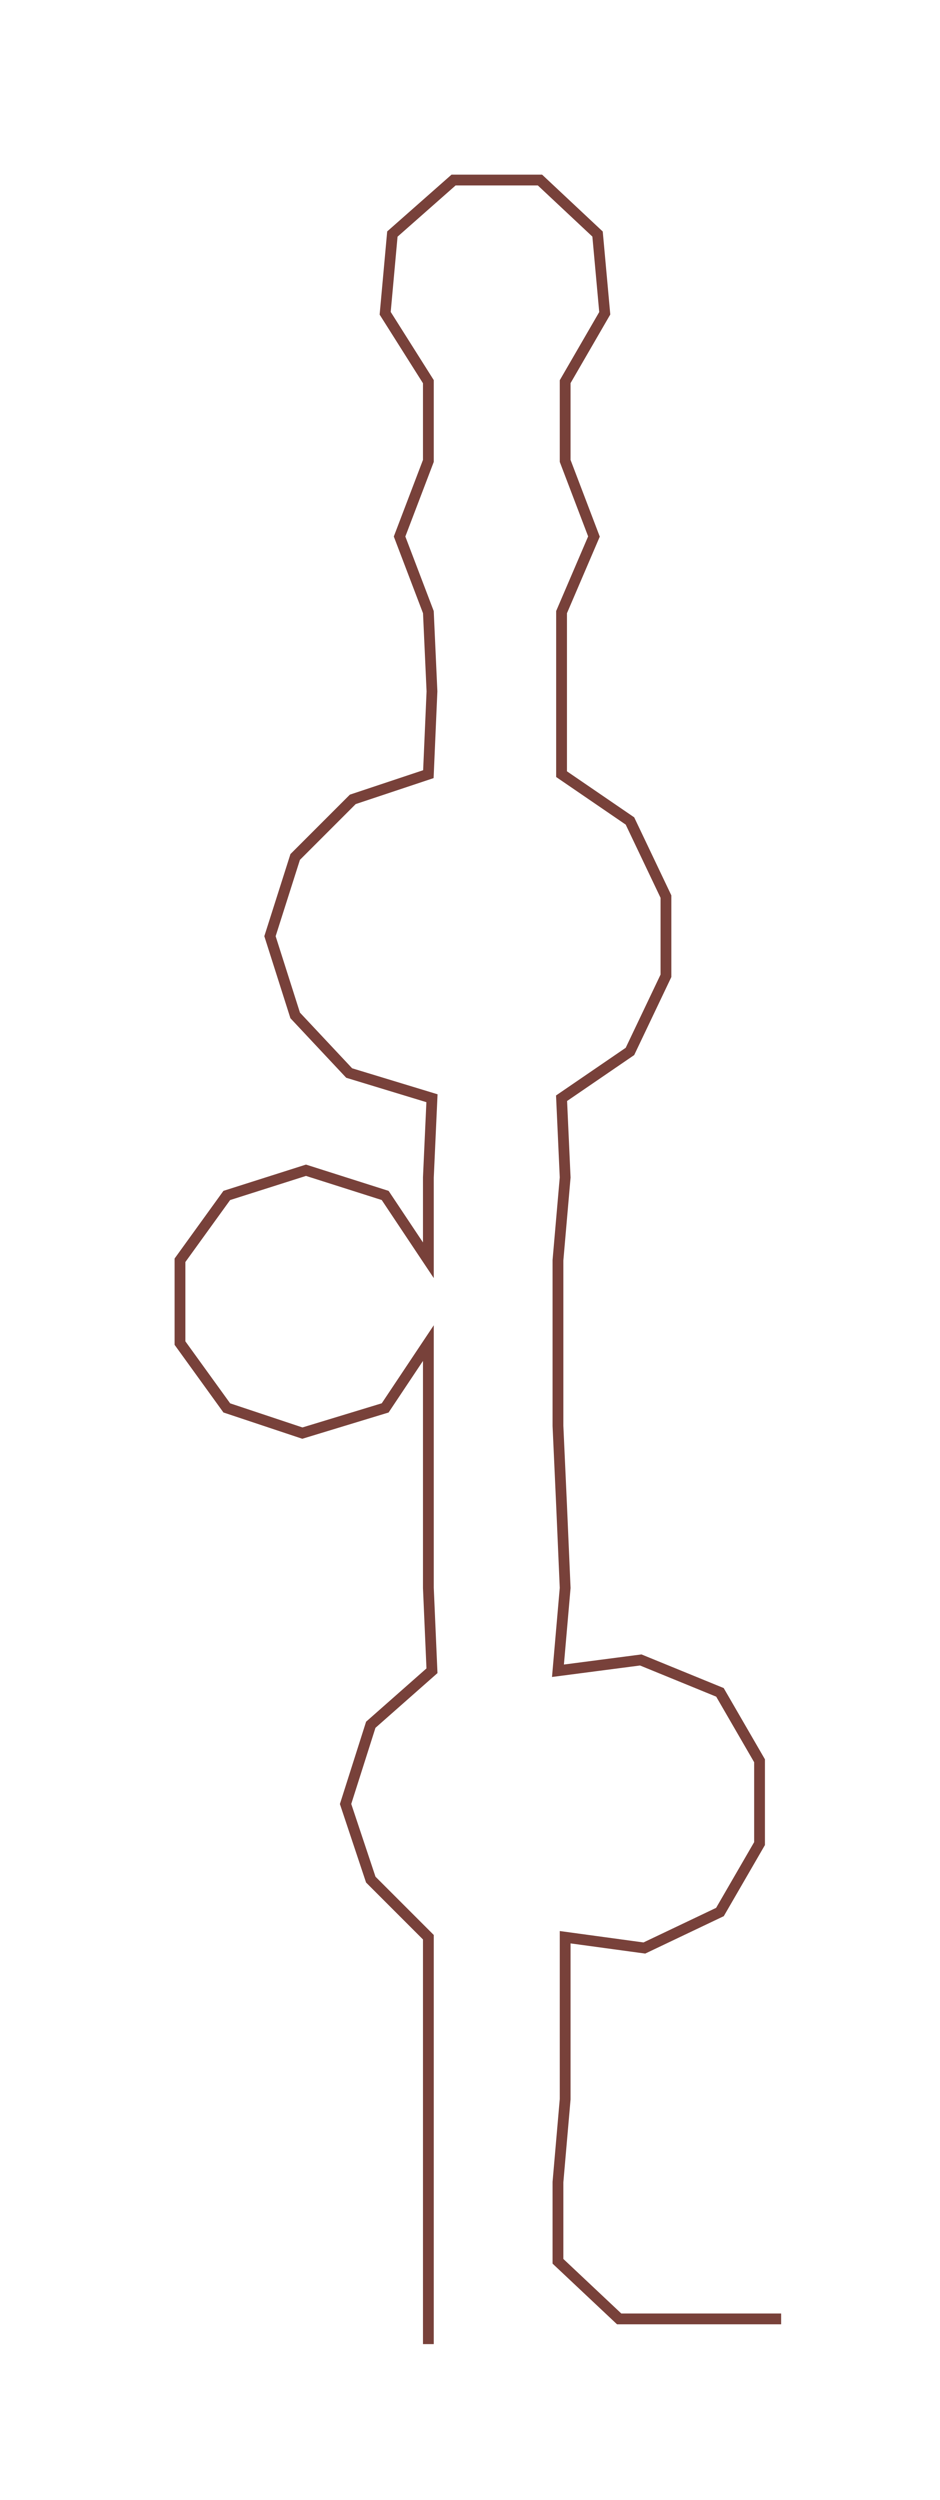 <ns0:svg xmlns:ns0="http://www.w3.org/2000/svg" width="112.827px" height="300px" viewBox="0 0 261.13 694.331"><ns0:path style="stroke:#78413a;stroke-width:3px;fill:none;" d="M119 651 L119 651 L119 628 L119 606 L119 583 L119 560 L119 538 L103 522 L96 501 L103 479 L120 464 L119 441 L119 418 L119 396 L119 373 L107 391 L84 398 L63 391 L50 373 L50 350 L63 332 L85 325 L107 332 L119 350 L119 327 L120 305 L97 298 L82 282 L75 260 L82 238 L98 222 L119 215 L120 192 L119 170 L111 149 L119 128 L119 106 L107 87 L109 65 L126 50 L150 50 L166 65 L168 87 L157 106 L157 128 L165 149 L156 170 L156 192 L156 215 L175 228 L185 249 L185 271 L175 292 L156 305 L157 327 L155 350 L155 373 L155 396 L156 418 L157 441 L155 464 L178 461 L200 470 L211 489 L211 512 L200 531 L179 541 L157 538 L157 560 L157 583 L155 606 L155 628 L172 644 L195 644 L217 644" /></ns0:svg>